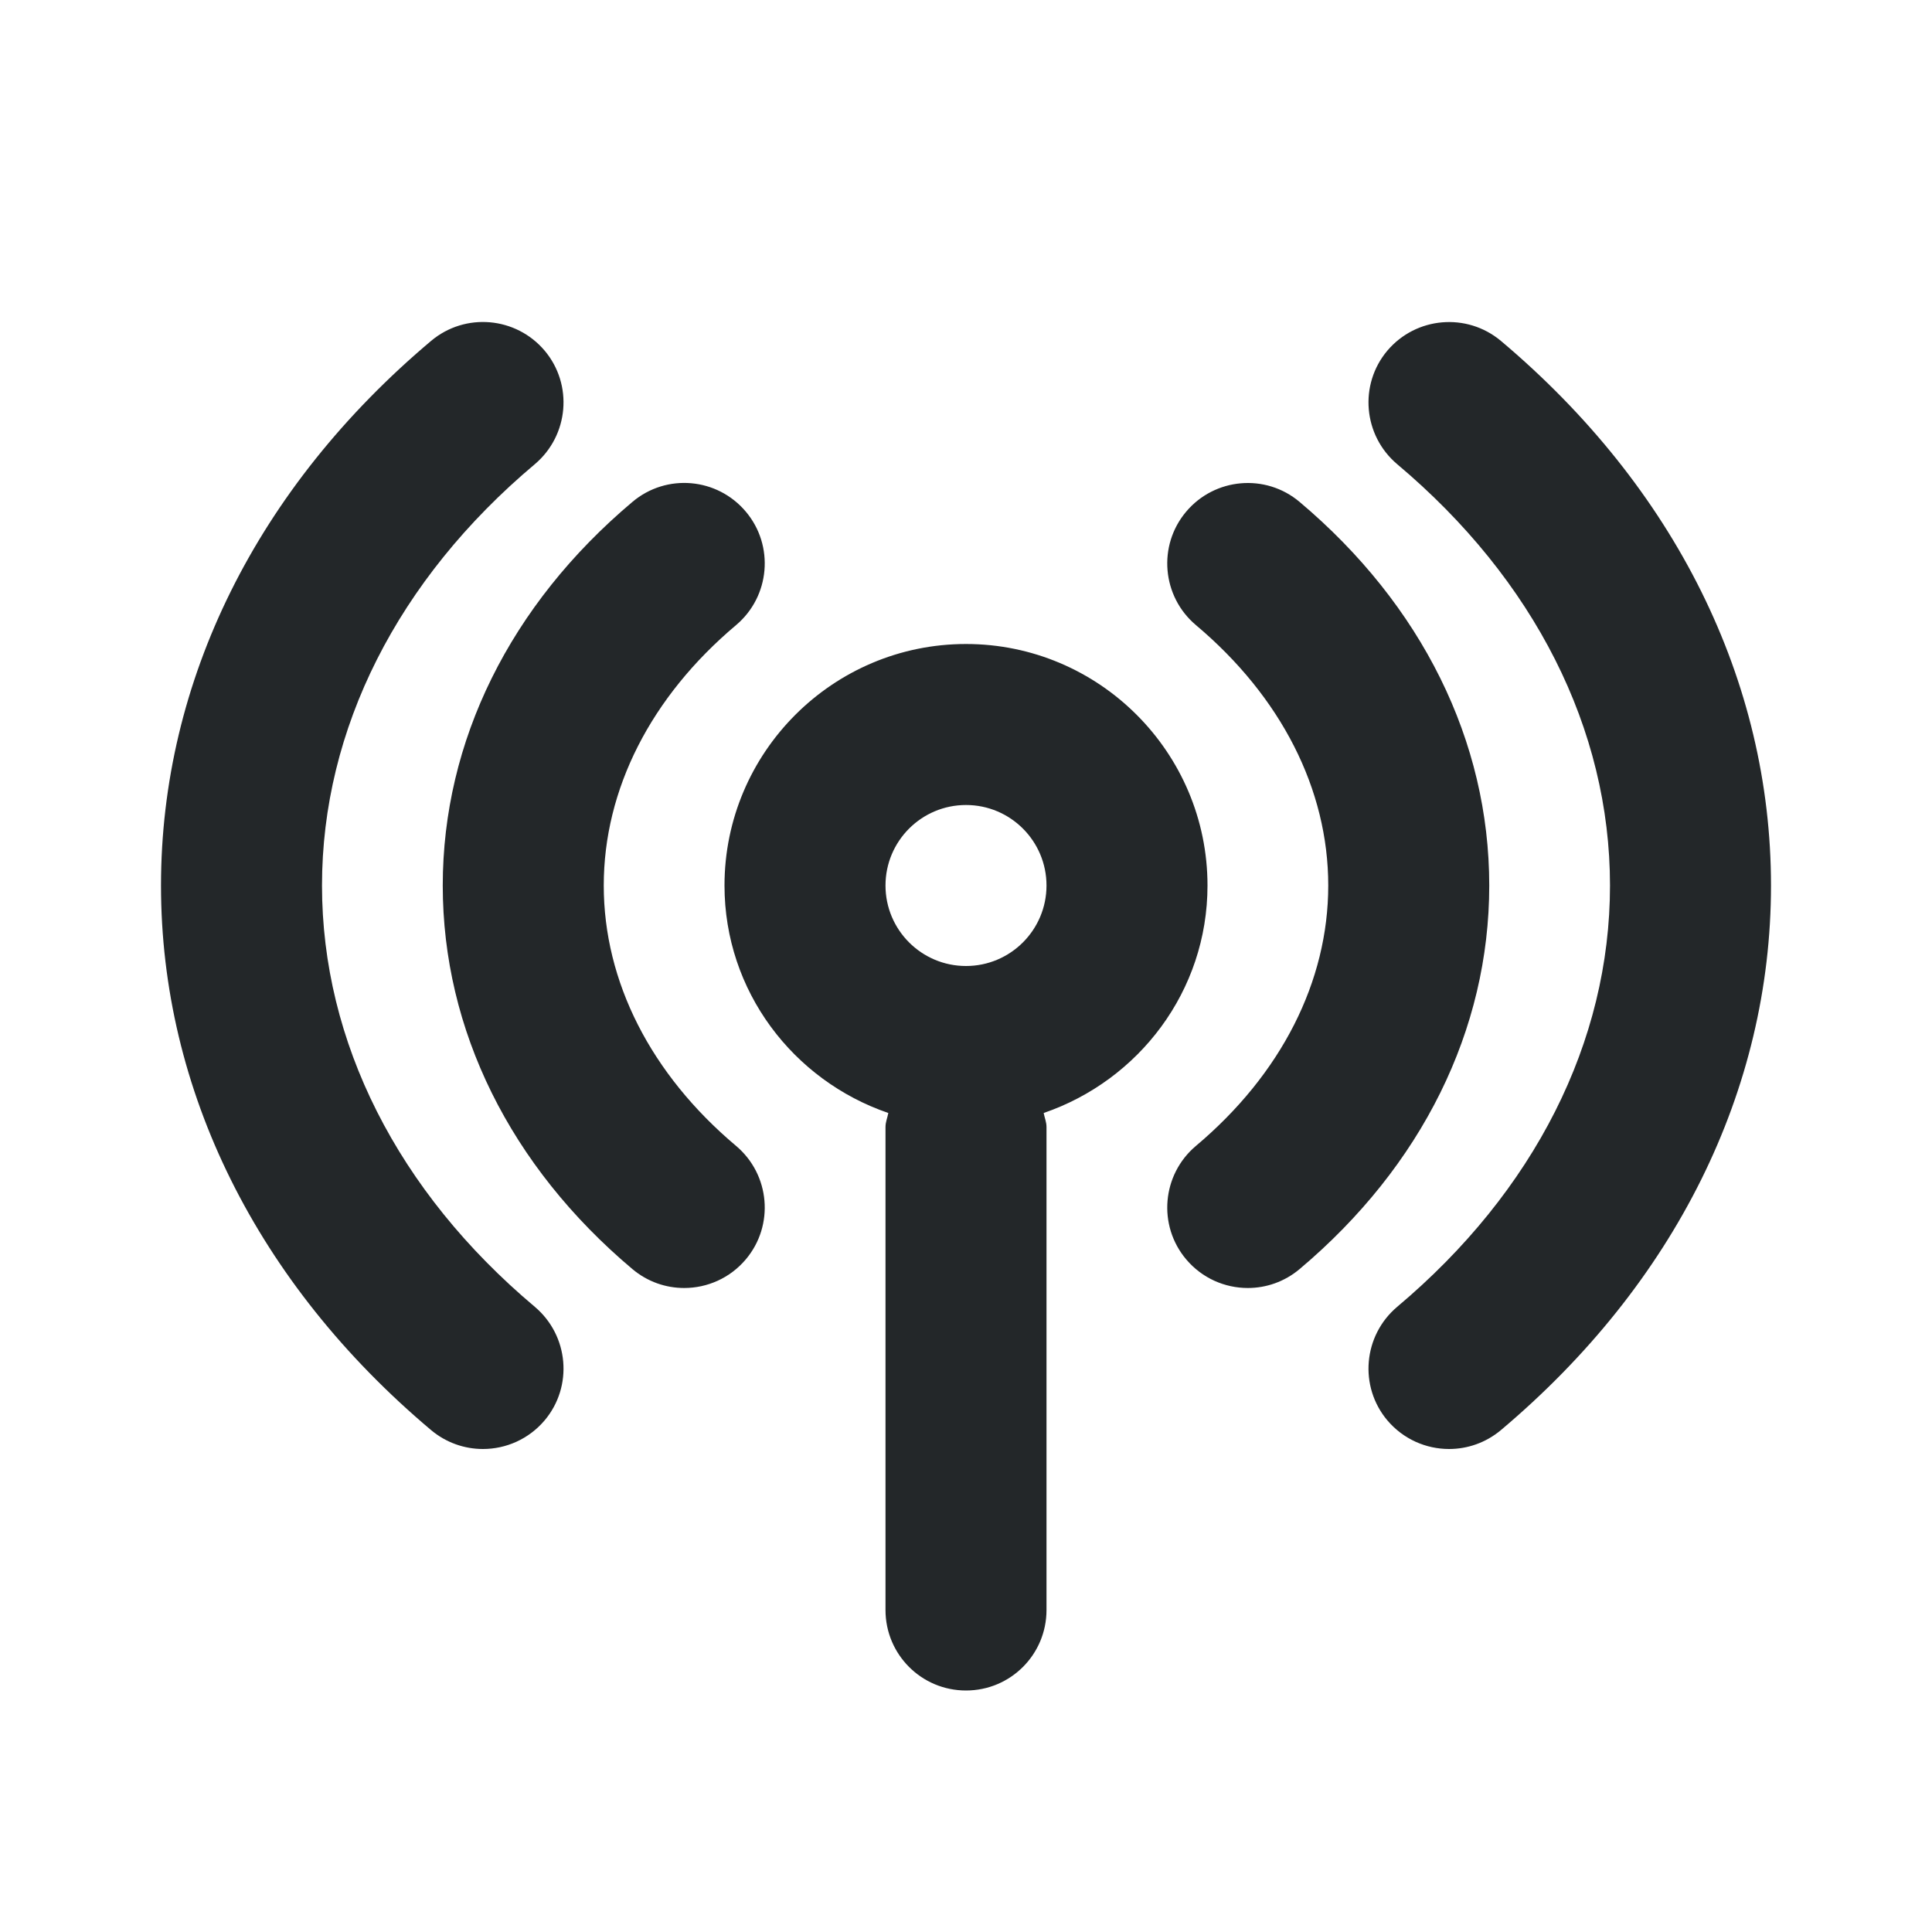 <svg width="24" height="24" viewBox="0 0 24 24" fill="none" xmlns="http://www.w3.org/2000/svg">
<path fill-rule="evenodd" clip-rule="evenodd" d="M6.766 17.644C7.121 17.222 7.066 16.591 6.644 16.234C4.938 14.8 4 12.941 4 11C4 9.059 4.938 7.2 6.644 5.766C7.066 5.409 7.121 4.778 6.766 4.356C6.409 3.934 5.779 3.879 5.356 4.234C3.192 6.056 2 8.459 2 11C2 13.541 3.192 15.944 5.356 17.766C5.544 17.923 5.772 18 5.999 18C6.284 18 6.567 17.879 6.766 17.644ZM18.644 17.766C20.808 15.944 22 13.541 22 11C22 8.459 20.808 6.056 18.644 4.234C18.22 3.88 17.591 3.935 17.234 4.356C16.879 4.778 16.934 5.409 17.356 5.766C19.062 7.2 20 9.059 20 11C20 12.941 19.062 14.8 17.356 16.234C16.934 16.591 16.879 17.222 17.234 17.644C17.433 17.879 17.716 18 18.001 18C18.228 18 18.456 17.923 18.644 17.766ZM7.5 11C7.5 9.807 8.084 8.657 9.144 7.765C9.566 7.409 9.621 6.778 9.265 6.356C8.91 5.934 8.28 5.877 7.856 6.235C6.337 7.514 5.5 9.206 5.5 11C5.5 12.794 6.337 14.486 7.856 15.765C8.044 15.923 8.272 16 8.499 16C8.784 16 9.067 15.879 9.265 15.644C9.621 15.222 9.566 14.591 9.144 14.235C8.084 13.343 7.5 12.193 7.5 11ZM18.5 11C18.5 12.794 17.663 14.486 16.144 15.765C15.956 15.923 15.728 16 15.501 16C15.216 16 14.933 15.879 14.735 15.644C14.379 15.222 14.434 14.591 14.856 14.235C15.916 13.343 16.5 12.193 16.5 11C16.5 9.807 15.916 8.657 14.856 7.765C14.434 7.409 14.379 6.778 14.735 6.356C15.09 5.935 15.721 5.878 16.144 6.235C17.663 7.514 18.5 9.206 18.5 11ZM12 12C11.448 12 11 11.552 11 11C11 10.448 11.448 10 12 10C12.552 10 13 10.448 13 11C13 11.552 12.552 12 12 12ZM12 8C10.346 8 9 9.346 9 11C9 12.314 9.855 13.422 11.035 13.826C11.024 13.885 11 13.938 11 14V20C11 20.553 11.447 21 12 21C12.553 21 13 20.553 13 20V14C13 13.938 12.976 13.885 12.965 13.826C14.145 13.422 15 12.314 15 11C15 9.346 13.654 8 12 8Z" fill="#232729"/>
</svg>
